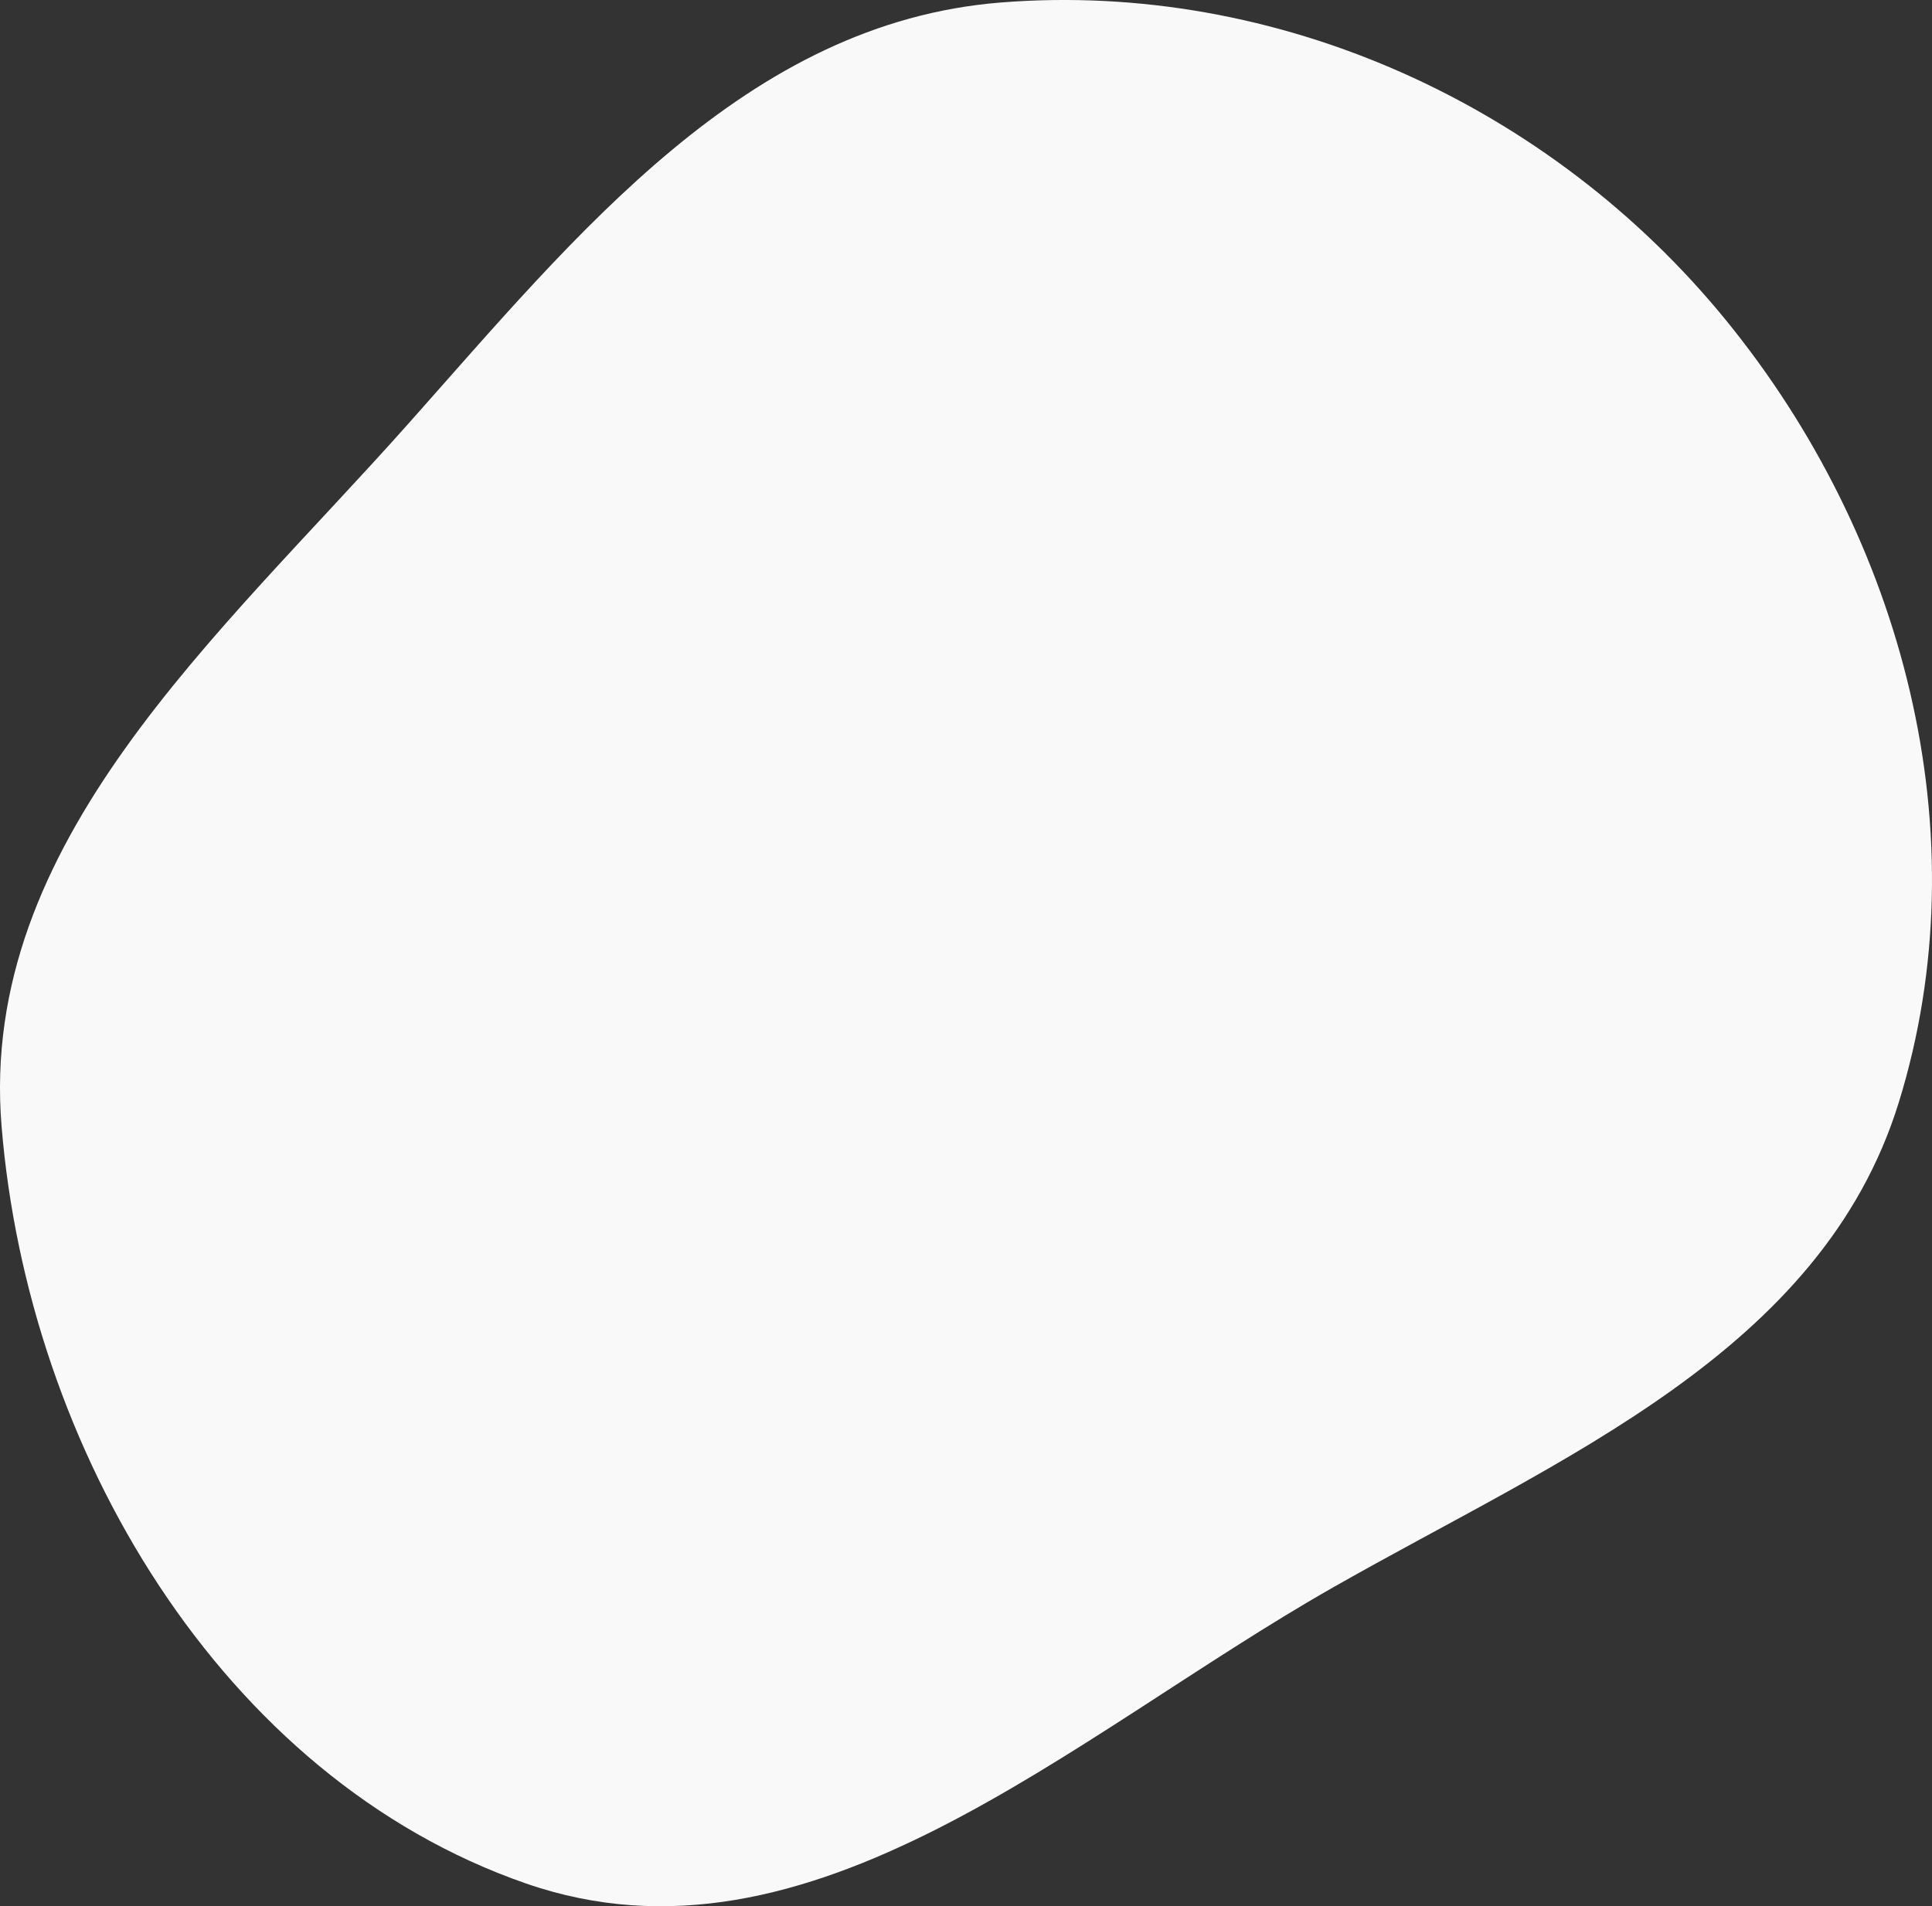 <svg xmlns="http://www.w3.org/2000/svg" width="621.793" height="613.669" viewBox="0 0 621.793 613.669">
  <rect x="0" y="0" width="621.793" height="613.669" fill="#333333" stroke="none"/>
  <path id="blob" d="M322.142.8c89.023-7.074,176.792,32.978,233.25,102.172,57.211,70.117,82.468,165.514,55.7,251.962-24.869,80.328-108.946,114.483-182.031,156.074-84.337,47.994-168.073,127.125-259.754,95.334C71.013,572.26,8.917,466.1.494,362.4c-7.4-91.165,69.88-157.373,130.671-225.714C185.8,75.27,240.2,7.315,322.142.8Z" fill="#f9f9f9" fill-rule="evenodd"/>
</svg>

